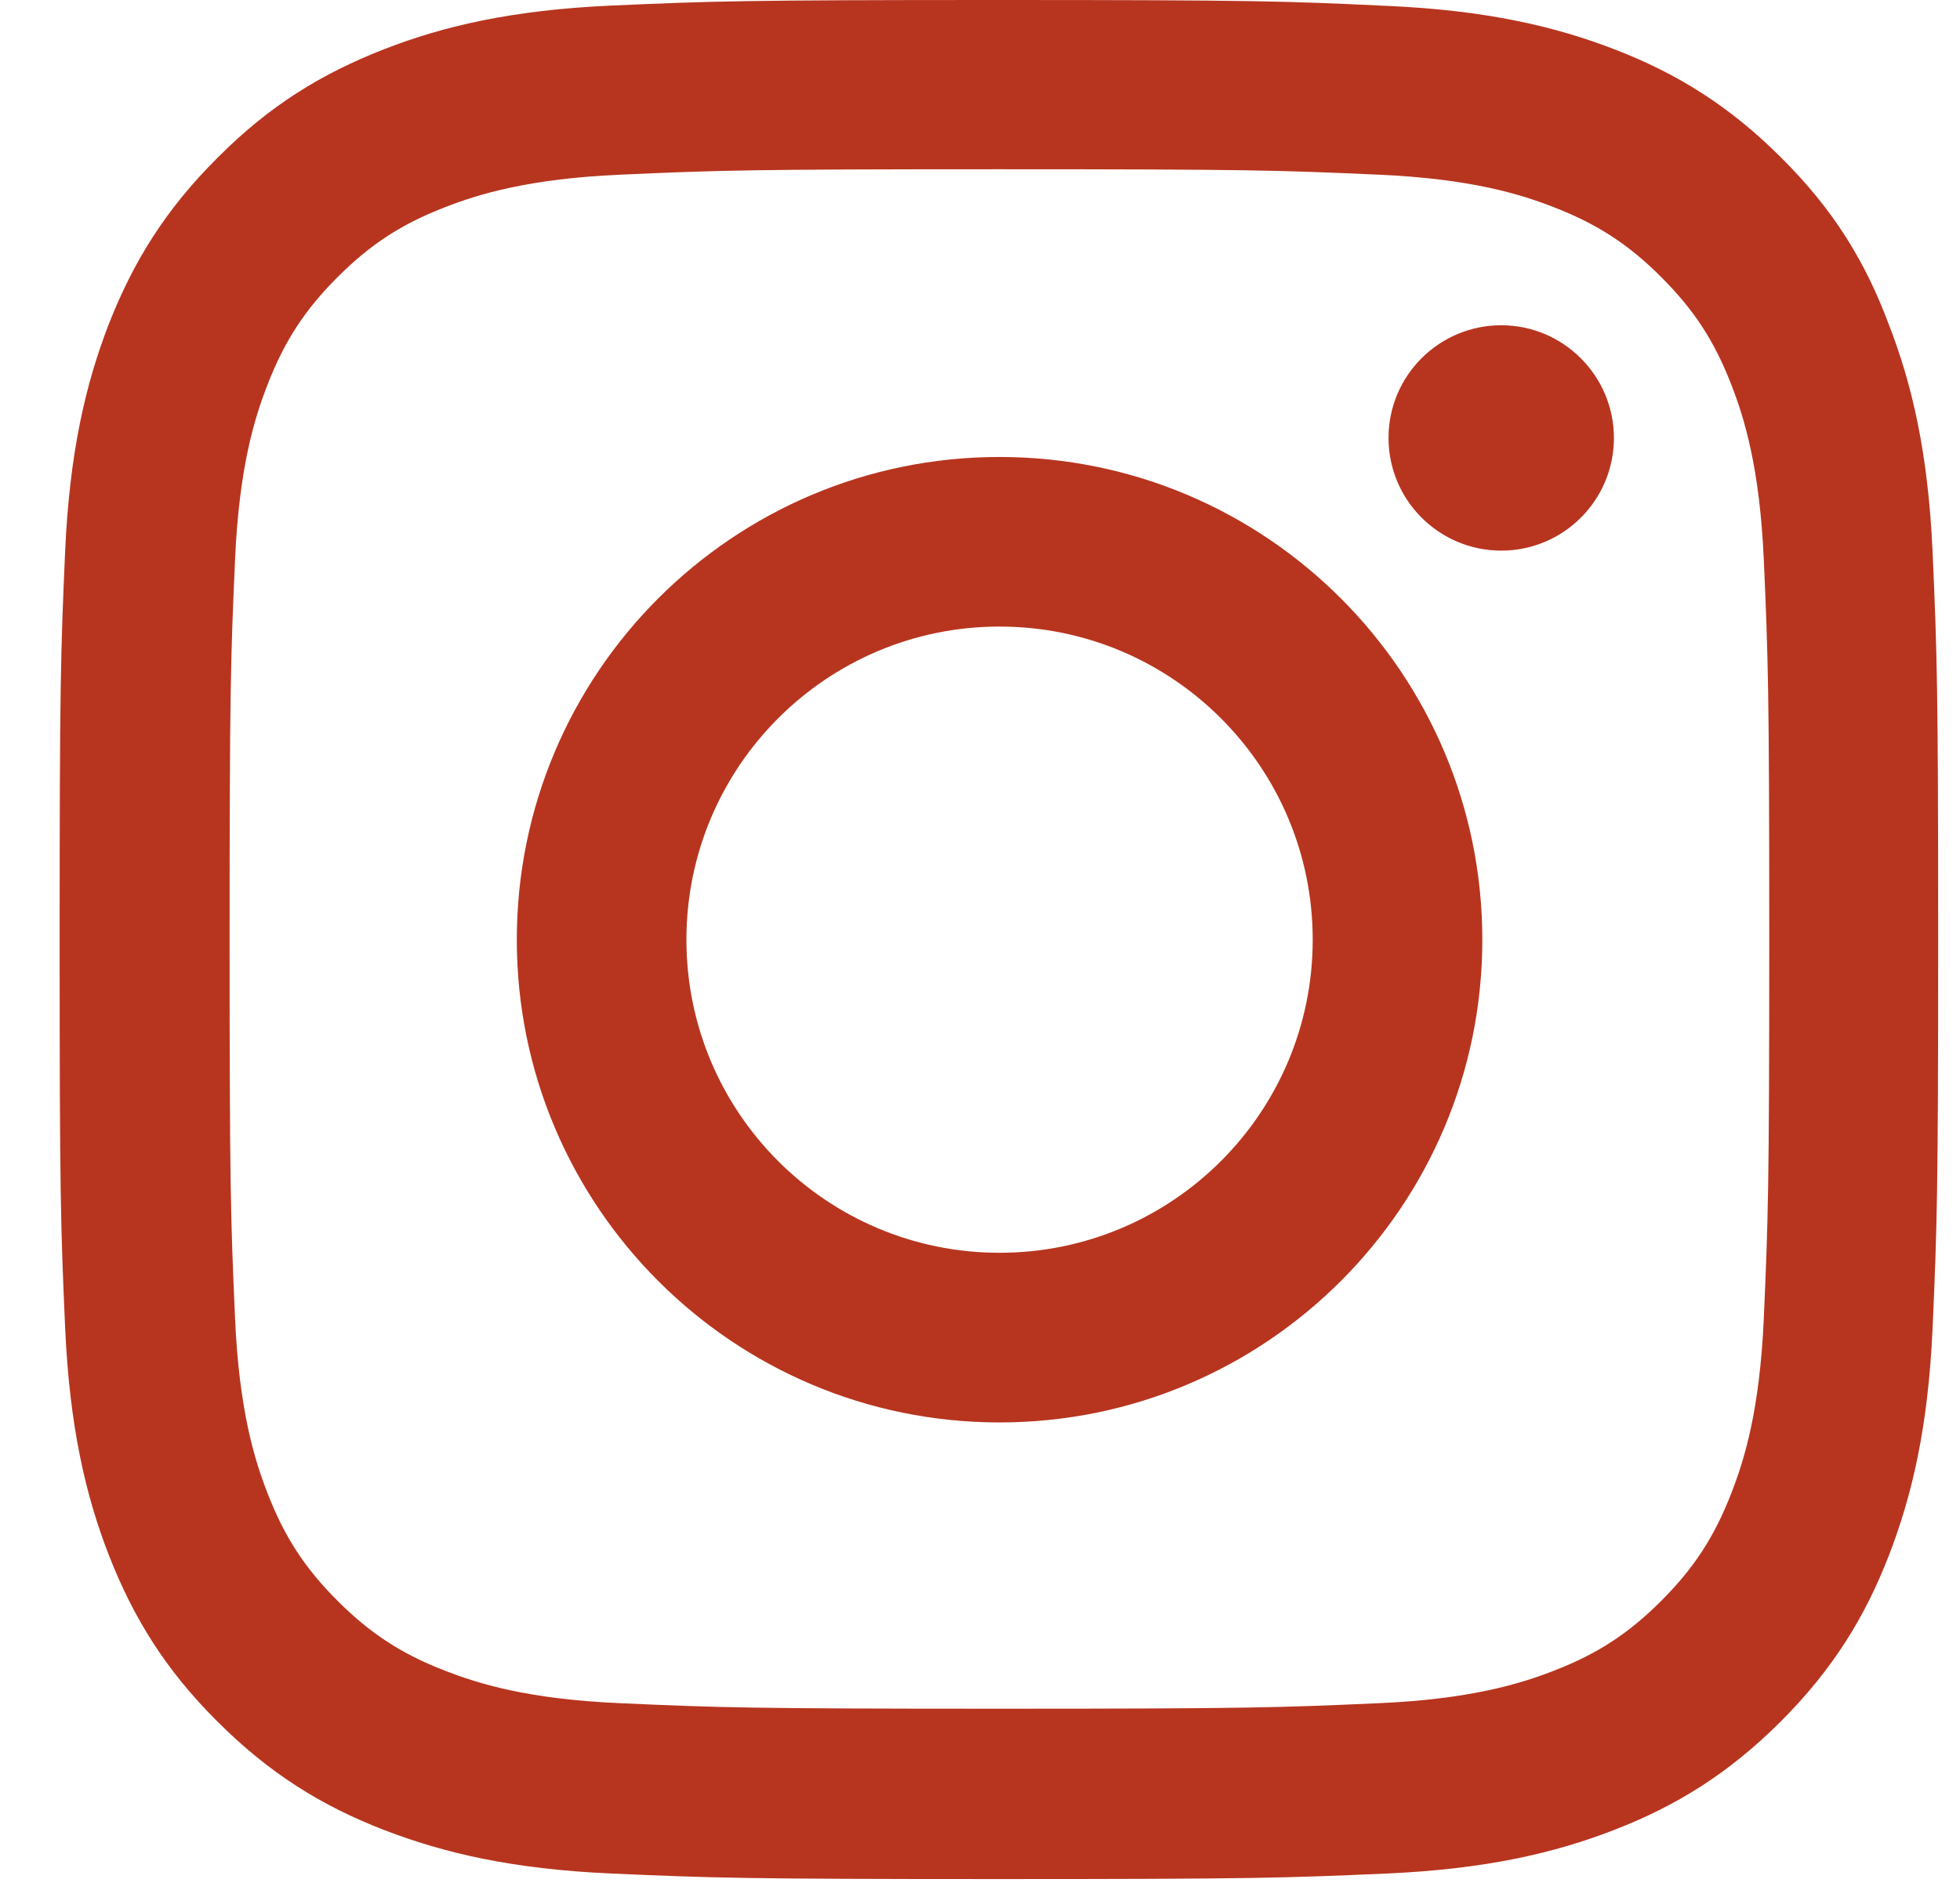 <svg width="28" height="27" viewBox="0 0 28 27" fill="none" xmlns="http://www.w3.org/2000/svg">
<path d="M14.277 2.418C17.865 2.418 18.29 2.433 19.7 2.496C21.011 2.554 21.719 2.774 22.191 2.958C22.816 3.199 23.267 3.493 23.733 3.96C24.205 4.432 24.494 4.877 24.735 5.501C24.919 5.973 25.139 6.687 25.197 7.993C25.259 9.409 25.275 9.833 25.275 13.415C25.275 17.003 25.259 17.427 25.197 18.838C25.139 20.149 24.919 20.857 24.735 21.329C24.494 21.953 24.2 22.404 23.733 22.871C23.261 23.343 22.816 23.632 22.191 23.873C21.719 24.056 21.006 24.277 19.7 24.334C18.284 24.397 17.86 24.413 14.277 24.413C10.69 24.413 10.265 24.397 8.855 24.334C7.544 24.277 6.836 24.056 6.364 23.873C5.739 23.632 5.288 23.338 4.822 22.871C4.35 22.399 4.061 21.953 3.82 21.329C3.636 20.857 3.416 20.144 3.358 18.838C3.296 17.422 3.28 16.997 3.28 13.415C3.28 9.828 3.296 9.403 3.358 7.993C3.416 6.681 3.636 5.973 3.82 5.501C4.061 4.877 4.355 4.426 4.822 3.96C5.294 3.488 5.739 3.199 6.364 2.958C6.836 2.774 7.549 2.554 8.855 2.496C10.265 2.433 10.69 2.418 14.277 2.418ZM14.277 0C10.633 0 10.176 0.016 8.745 0.079C7.318 0.142 6.337 0.372 5.488 0.703C4.601 1.049 3.851 1.505 3.107 2.255C2.357 3 1.9 3.75 1.554 4.631C1.224 5.486 0.993 6.461 0.93 7.888C0.867 9.325 0.852 9.781 0.852 13.426C0.852 17.071 0.867 17.527 0.93 18.959C0.993 20.385 1.224 21.366 1.554 22.216C1.9 23.102 2.357 23.852 3.107 24.597C3.851 25.341 4.601 25.803 5.482 26.144C6.337 26.474 7.313 26.705 8.739 26.768C10.171 26.831 10.627 26.847 14.272 26.847C17.917 26.847 18.373 26.831 19.805 26.768C21.232 26.705 22.212 26.474 23.062 26.144C23.943 25.803 24.693 25.341 25.438 24.597C26.183 23.852 26.644 23.102 26.985 22.221C27.315 21.366 27.546 20.391 27.609 18.964C27.672 17.532 27.688 17.076 27.688 13.431C27.688 9.786 27.672 9.33 27.609 7.898C27.546 6.472 27.315 5.491 26.985 4.641C26.654 3.75 26.198 3 25.448 2.255C24.704 1.51 23.954 1.049 23.073 0.708C22.218 0.378 21.242 0.147 19.816 0.084C18.379 0.016 17.922 0 14.277 0Z" fill="#B7351F"/>
<path d="M14.279 6.529C10.472 6.529 7.383 9.618 7.383 13.426C7.383 17.233 10.472 20.323 14.279 20.323C18.087 20.323 21.176 17.233 21.176 13.426C21.176 9.618 18.087 6.529 14.279 6.529ZM14.279 17.899C11.809 17.899 9.806 15.896 9.806 13.426C9.806 10.956 11.809 8.952 14.279 8.952C16.749 8.952 18.753 10.956 18.753 13.426C18.753 15.896 16.749 17.899 14.279 17.899Z" fill="#B7351F"/>
<path d="M23.056 6.257C23.056 7.148 22.333 7.867 21.447 7.867C20.555 7.867 19.836 7.143 19.836 6.257C19.836 5.365 20.56 4.647 21.447 4.647C22.333 4.647 23.056 5.37 23.056 6.257Z" fill="#B7351F"/>
</svg>
